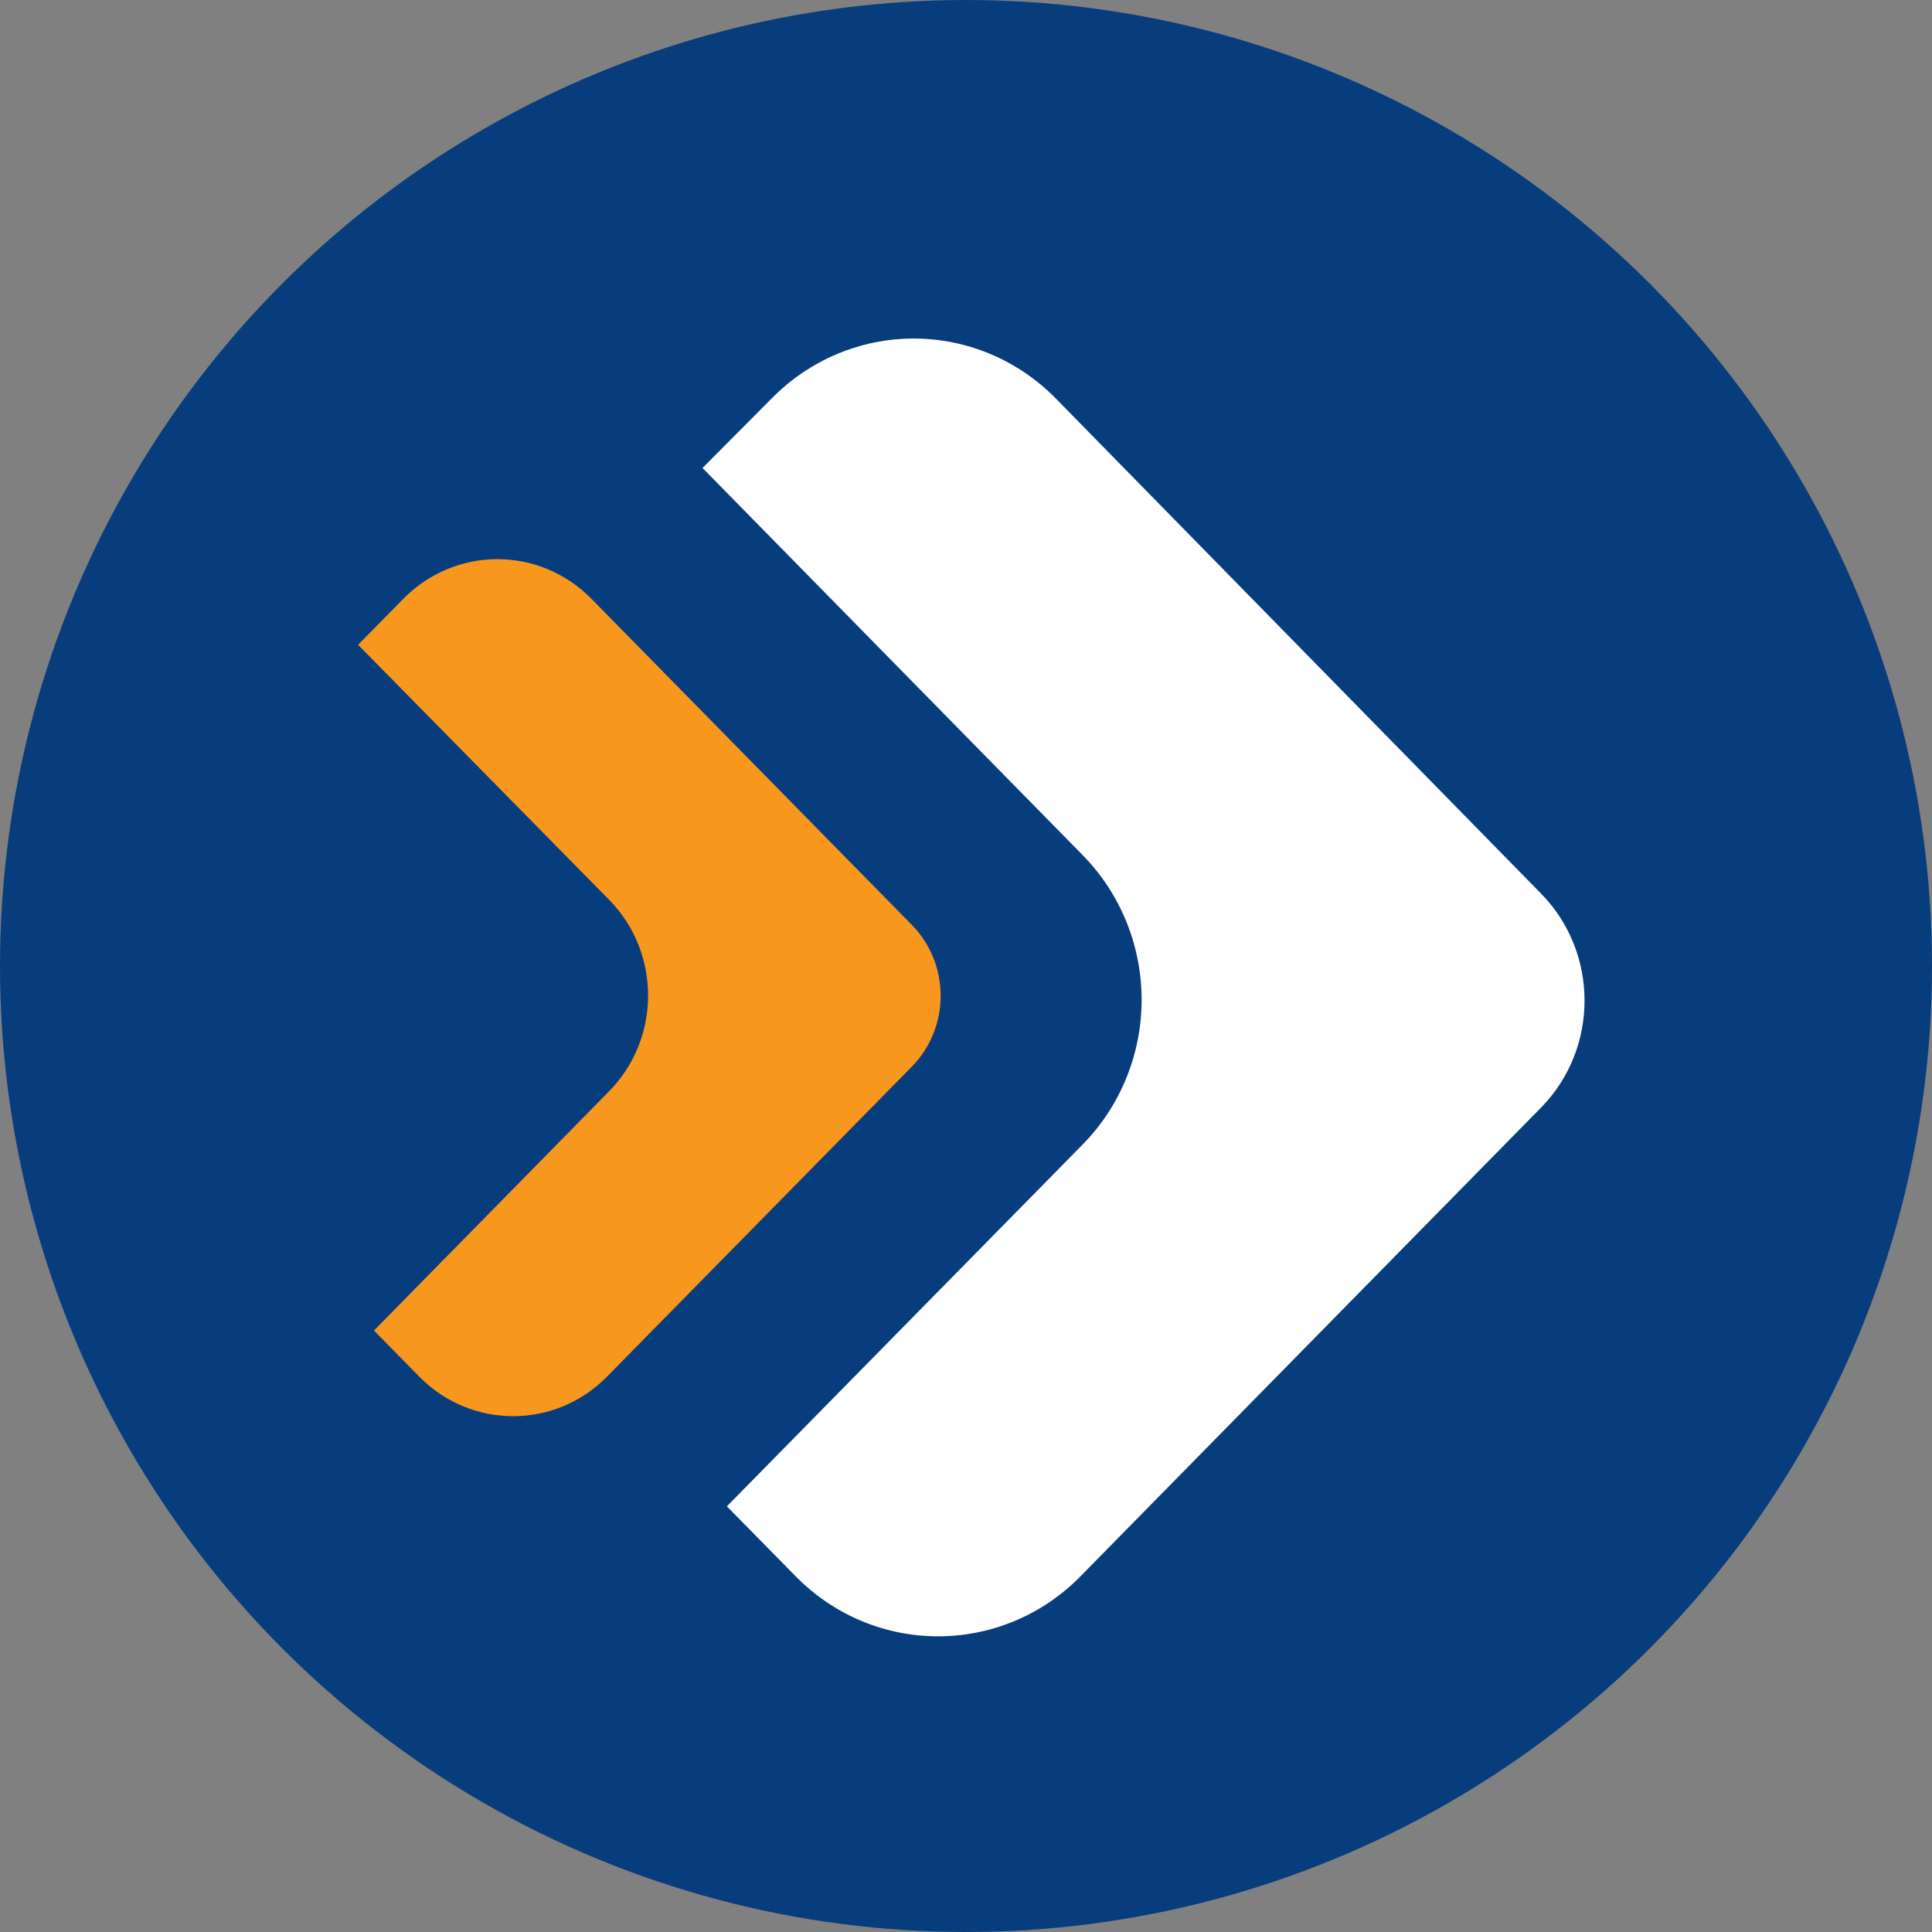 <?xml version="1.0" encoding="UTF-8"?>
<svg width="40px" height="40px" viewBox="0 0 40 40" version="1.1" xmlns="http://www.w3.org/2000/svg" xmlns:xlink="http://www.w3.org/1999/xlink">
    <rect x="0" y="0" width="40" height="40" fill="#808080" stroke="none"/>
    <!-- Generator: Sketch 55.2 (78181) - https://sketchapp.com -->
    <title>Elements/Carrier Logo/Small / NGOC</title>
    <desc>Created with Sketch.</desc>
    <g id="Elements/Carrier-Logo/Small-/-NGOC" stroke="none" stroke-width="1" fill="none" fill-rule="evenodd">
        <circle id="Mask" fill="#083D7D" fill-rule="nonzero" cx="20" cy="20" r="20"></circle>
        <g id="logo-(1)" transform="translate(7, 7)" fill-rule="nonzero">
            <path d="M24.918,15.919 L15.367,25.639 C13.739,27.291 11.105,27.291 9.477,25.639 L8.049,24.187 L15.414,16.697 C16.196,15.903 16.636,14.824 16.636,13.7 C16.636,12.575 16.196,11.497 15.414,10.703 L7.545,2.689 L8.973,1.253 C9.753,0.457 10.813,0.009 11.918,0.009 C13.022,0.009 14.082,0.457 14.862,1.253 L24.918,11.513 C26.102,12.734 26.102,14.698 24.918,15.919 Z" id="Path" fill="#FFFFFF"></path>
            <path d="M11.88,15.082 L5.566,21.503 C4.493,22.593 2.755,22.593 1.682,21.503 L0.743,20.547 L5.614,15.59 C6.686,14.496 6.686,12.725 5.614,11.632 L0.414,6.35 L1.353,5.395 C2.428,4.304 4.168,4.304 5.242,5.395 L11.875,12.145 C12.673,12.955 12.675,14.269 11.88,15.082 L11.88,15.082 Z" id="Path" fill="#F8971D"></path>
        </g>
    </g>
</svg>
